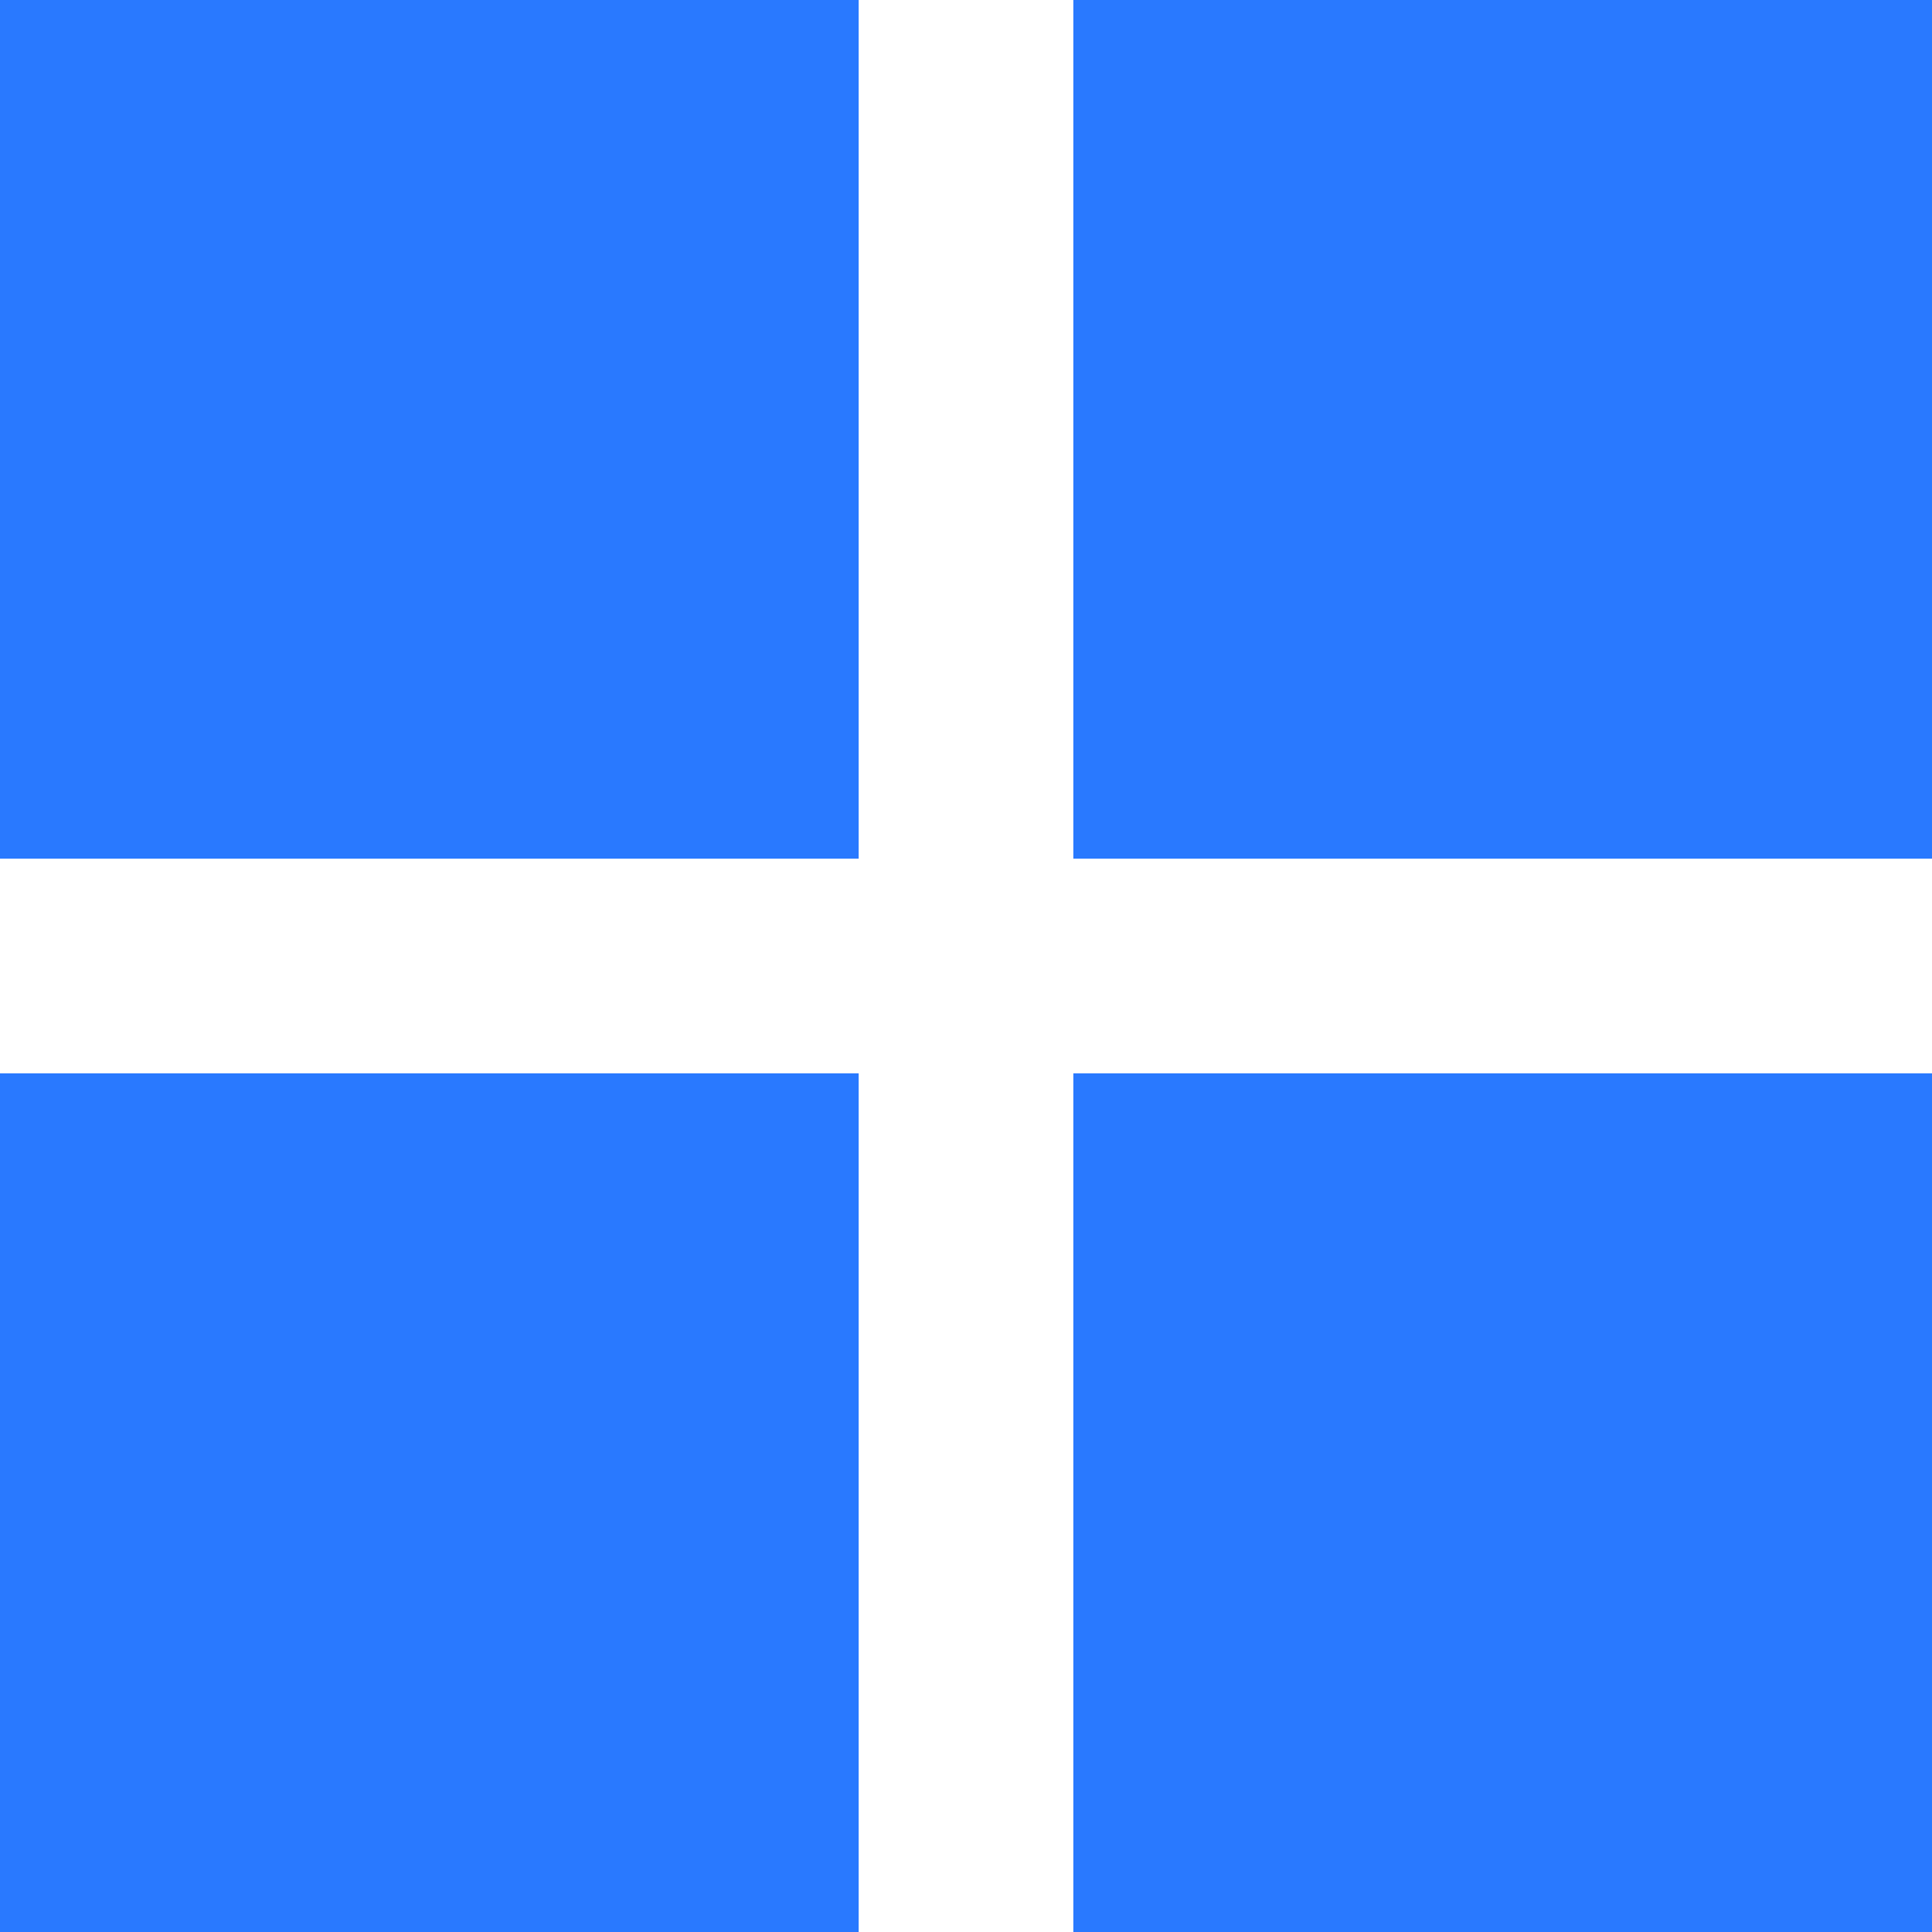 <?xml version="1.0" encoding="UTF-8" standalone="no"?><svg width='18' height='18' viewBox='0 0 18 18' fill='none' xmlns='http://www.w3.org/2000/svg'>
<path d='M0 8H8V0H0V8ZM0 18H8V10H0V18ZM10 18H18V10H10V18ZM10 0V8H18V0' fill='#2979FF'/>
</svg>
